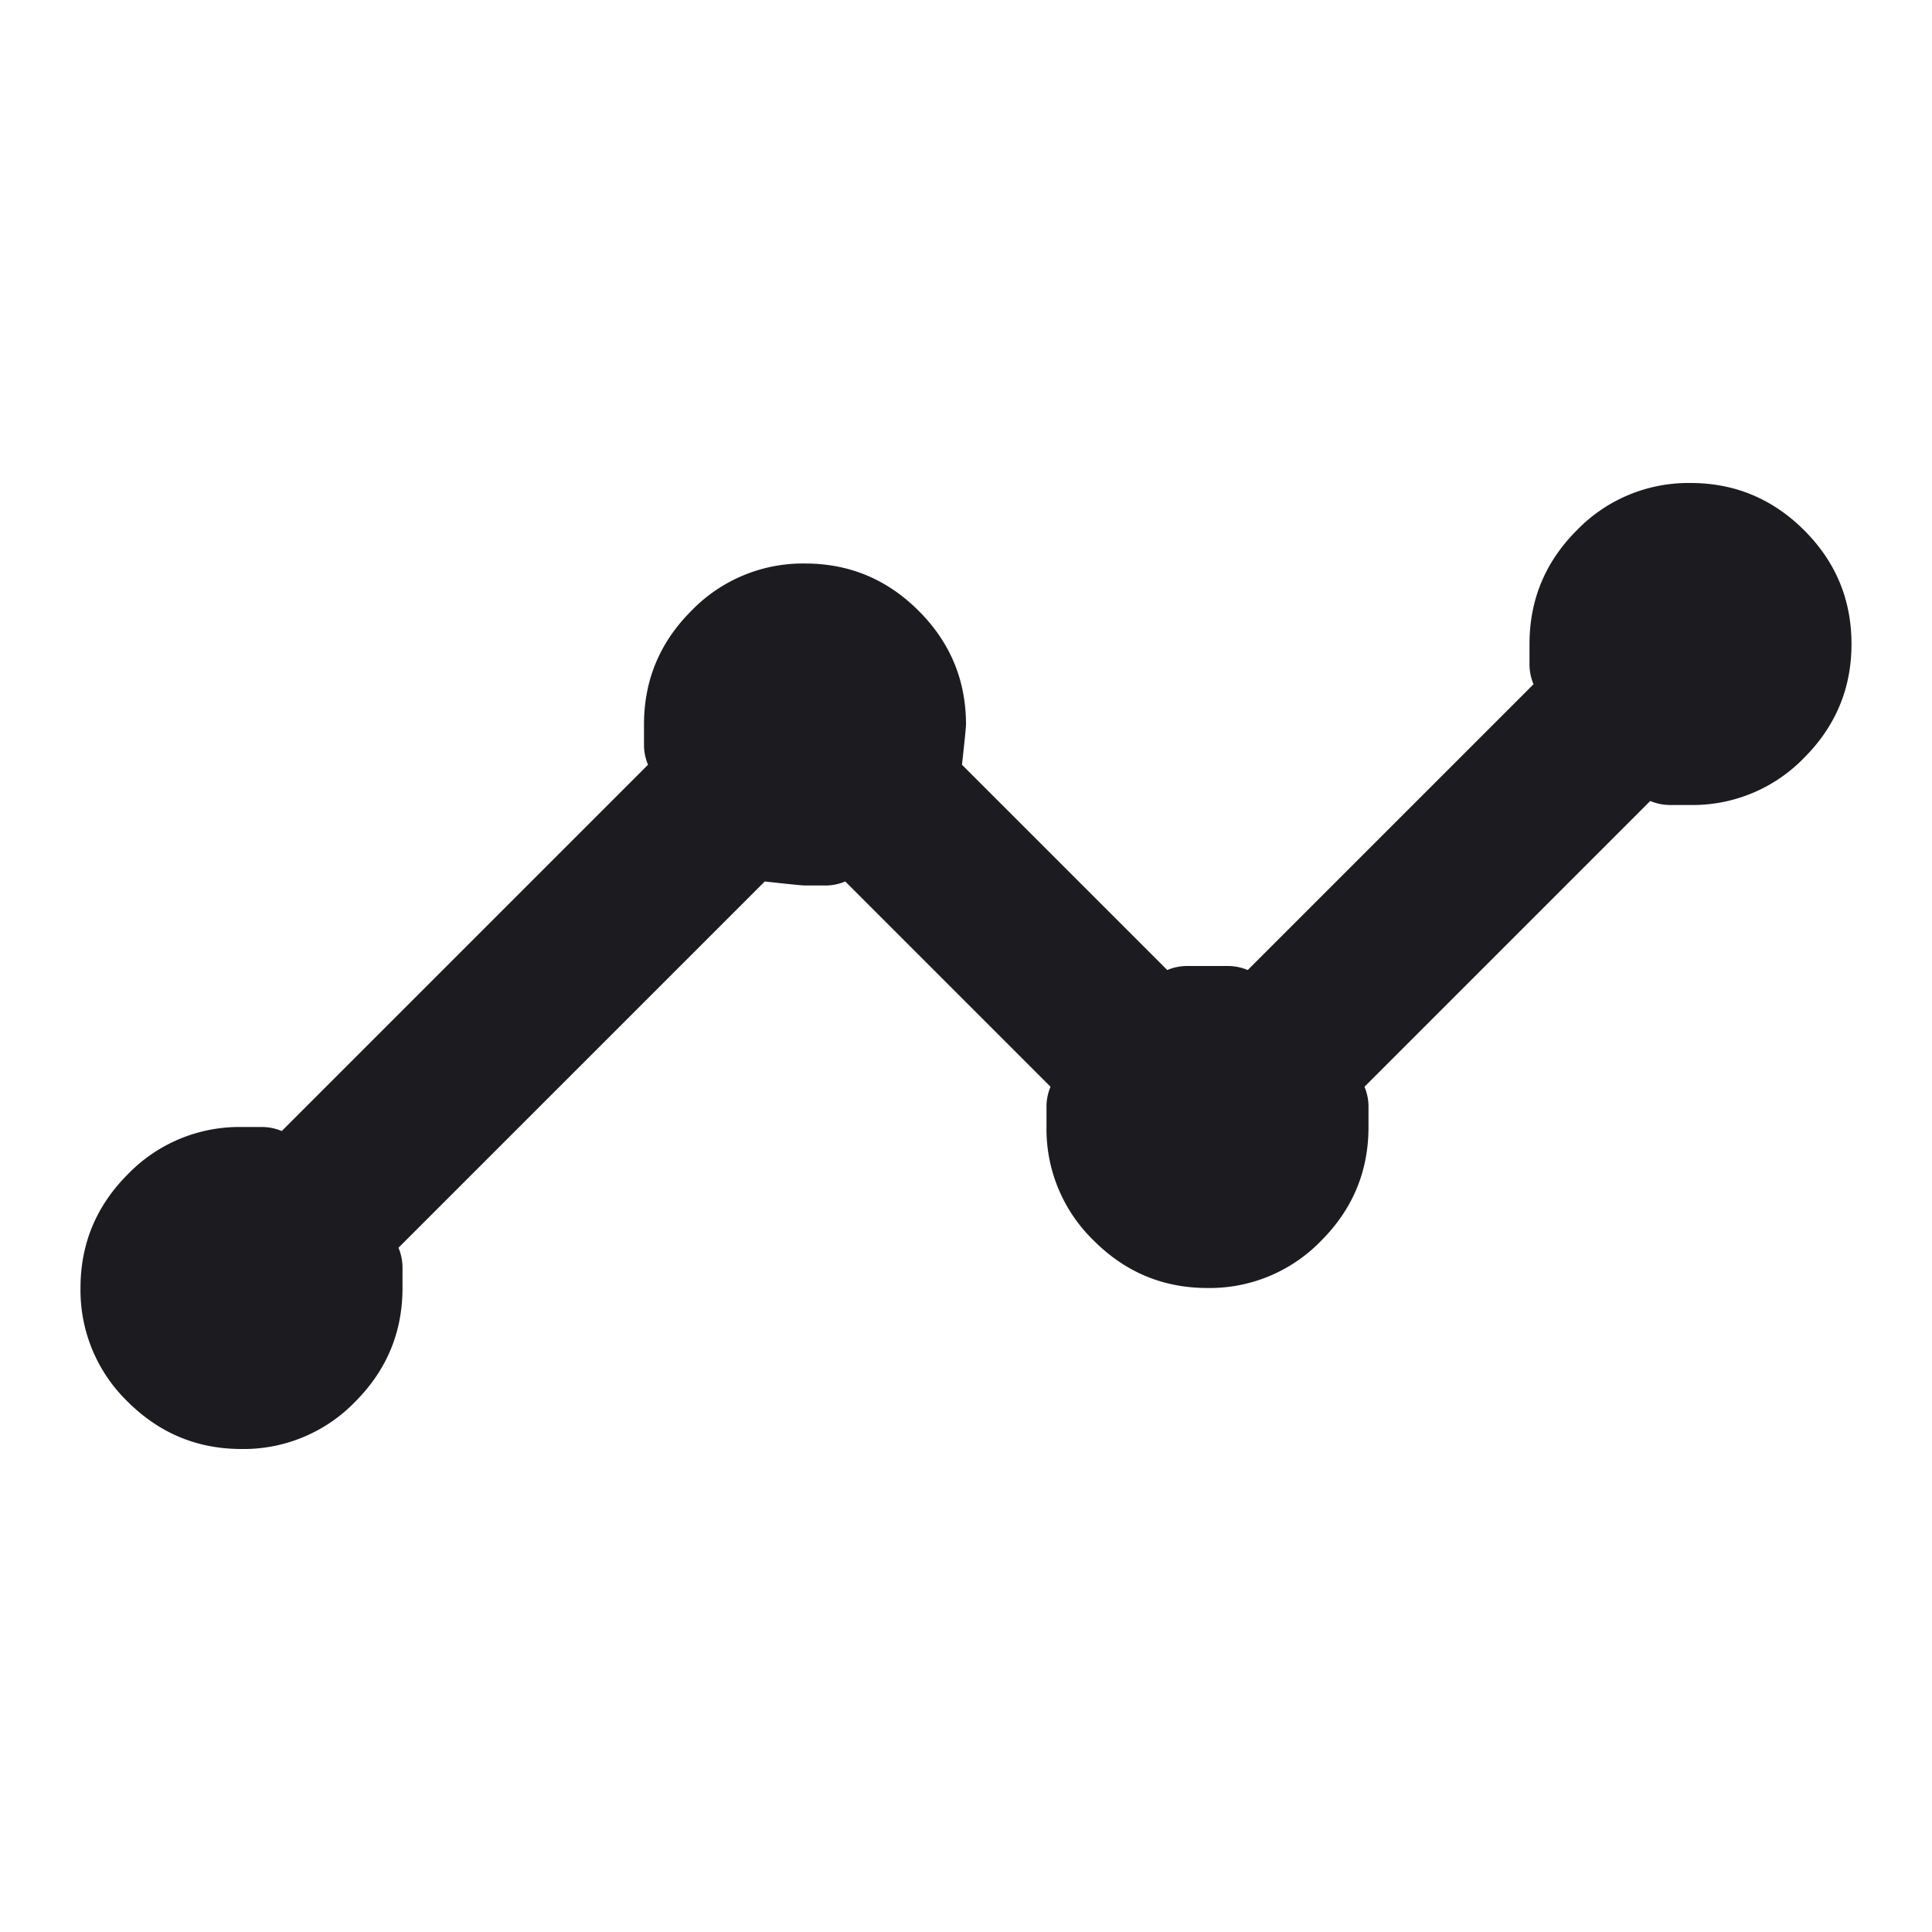 <svg xmlns="http://www.w3.org/2000/svg" fill="none" viewBox="0 0 24 24"><path fill="#1C1B1F" d="M3 18c-.55 0-1.02-.196-1.413-.587A1.926 1.926 0 0 1 1 16c0-.55.196-1.02.587-1.412A1.926 1.926 0 0 1 3 14h.263a.64.64 0 0 1 .237.05L8.05 9.5A.64.64 0 0 1 8 9.262V9c0-.55.196-1.02.588-1.412A1.926 1.926 0 0 1 10 7c.55 0 1.02.196 1.412.588.392.391.588.862.588 1.412 0 .033-.017.2-.05.5l2.55 2.55a.64.64 0 0 1 .238-.05h.524a.64.64 0 0 1 .238.05l3.55-3.55a.64.64 0 0 1-.05-.238V8c0-.55.196-1.02.587-1.412A1.926 1.926 0 0 1 21 6c.55 0 1.02.196 1.413.588.391.391.587.862.587 1.412 0 .55-.196 1.02-.587 1.412A1.926 1.926 0 0 1 21 10h-.262a.64.64 0 0 1-.238-.05l-3.55 3.55a.64.64 0 0 1 .05.238V14c0 .55-.196 1.02-.587 1.412A1.926 1.926 0 0 1 15 16c-.55 0-1.02-.196-1.412-.588A1.926 1.926 0 0 1 13 14v-.262a.64.64 0 0 1 .05-.238l-2.55-2.55a.64.64 0 0 1-.238.05H10c-.033 0-.2-.017-.5-.05L4.95 15.5a.64.64 0 0 1 .05.238V16c0 .55-.196 1.02-.588 1.413A1.926 1.926 0 0 1 3 18Z"/></svg>